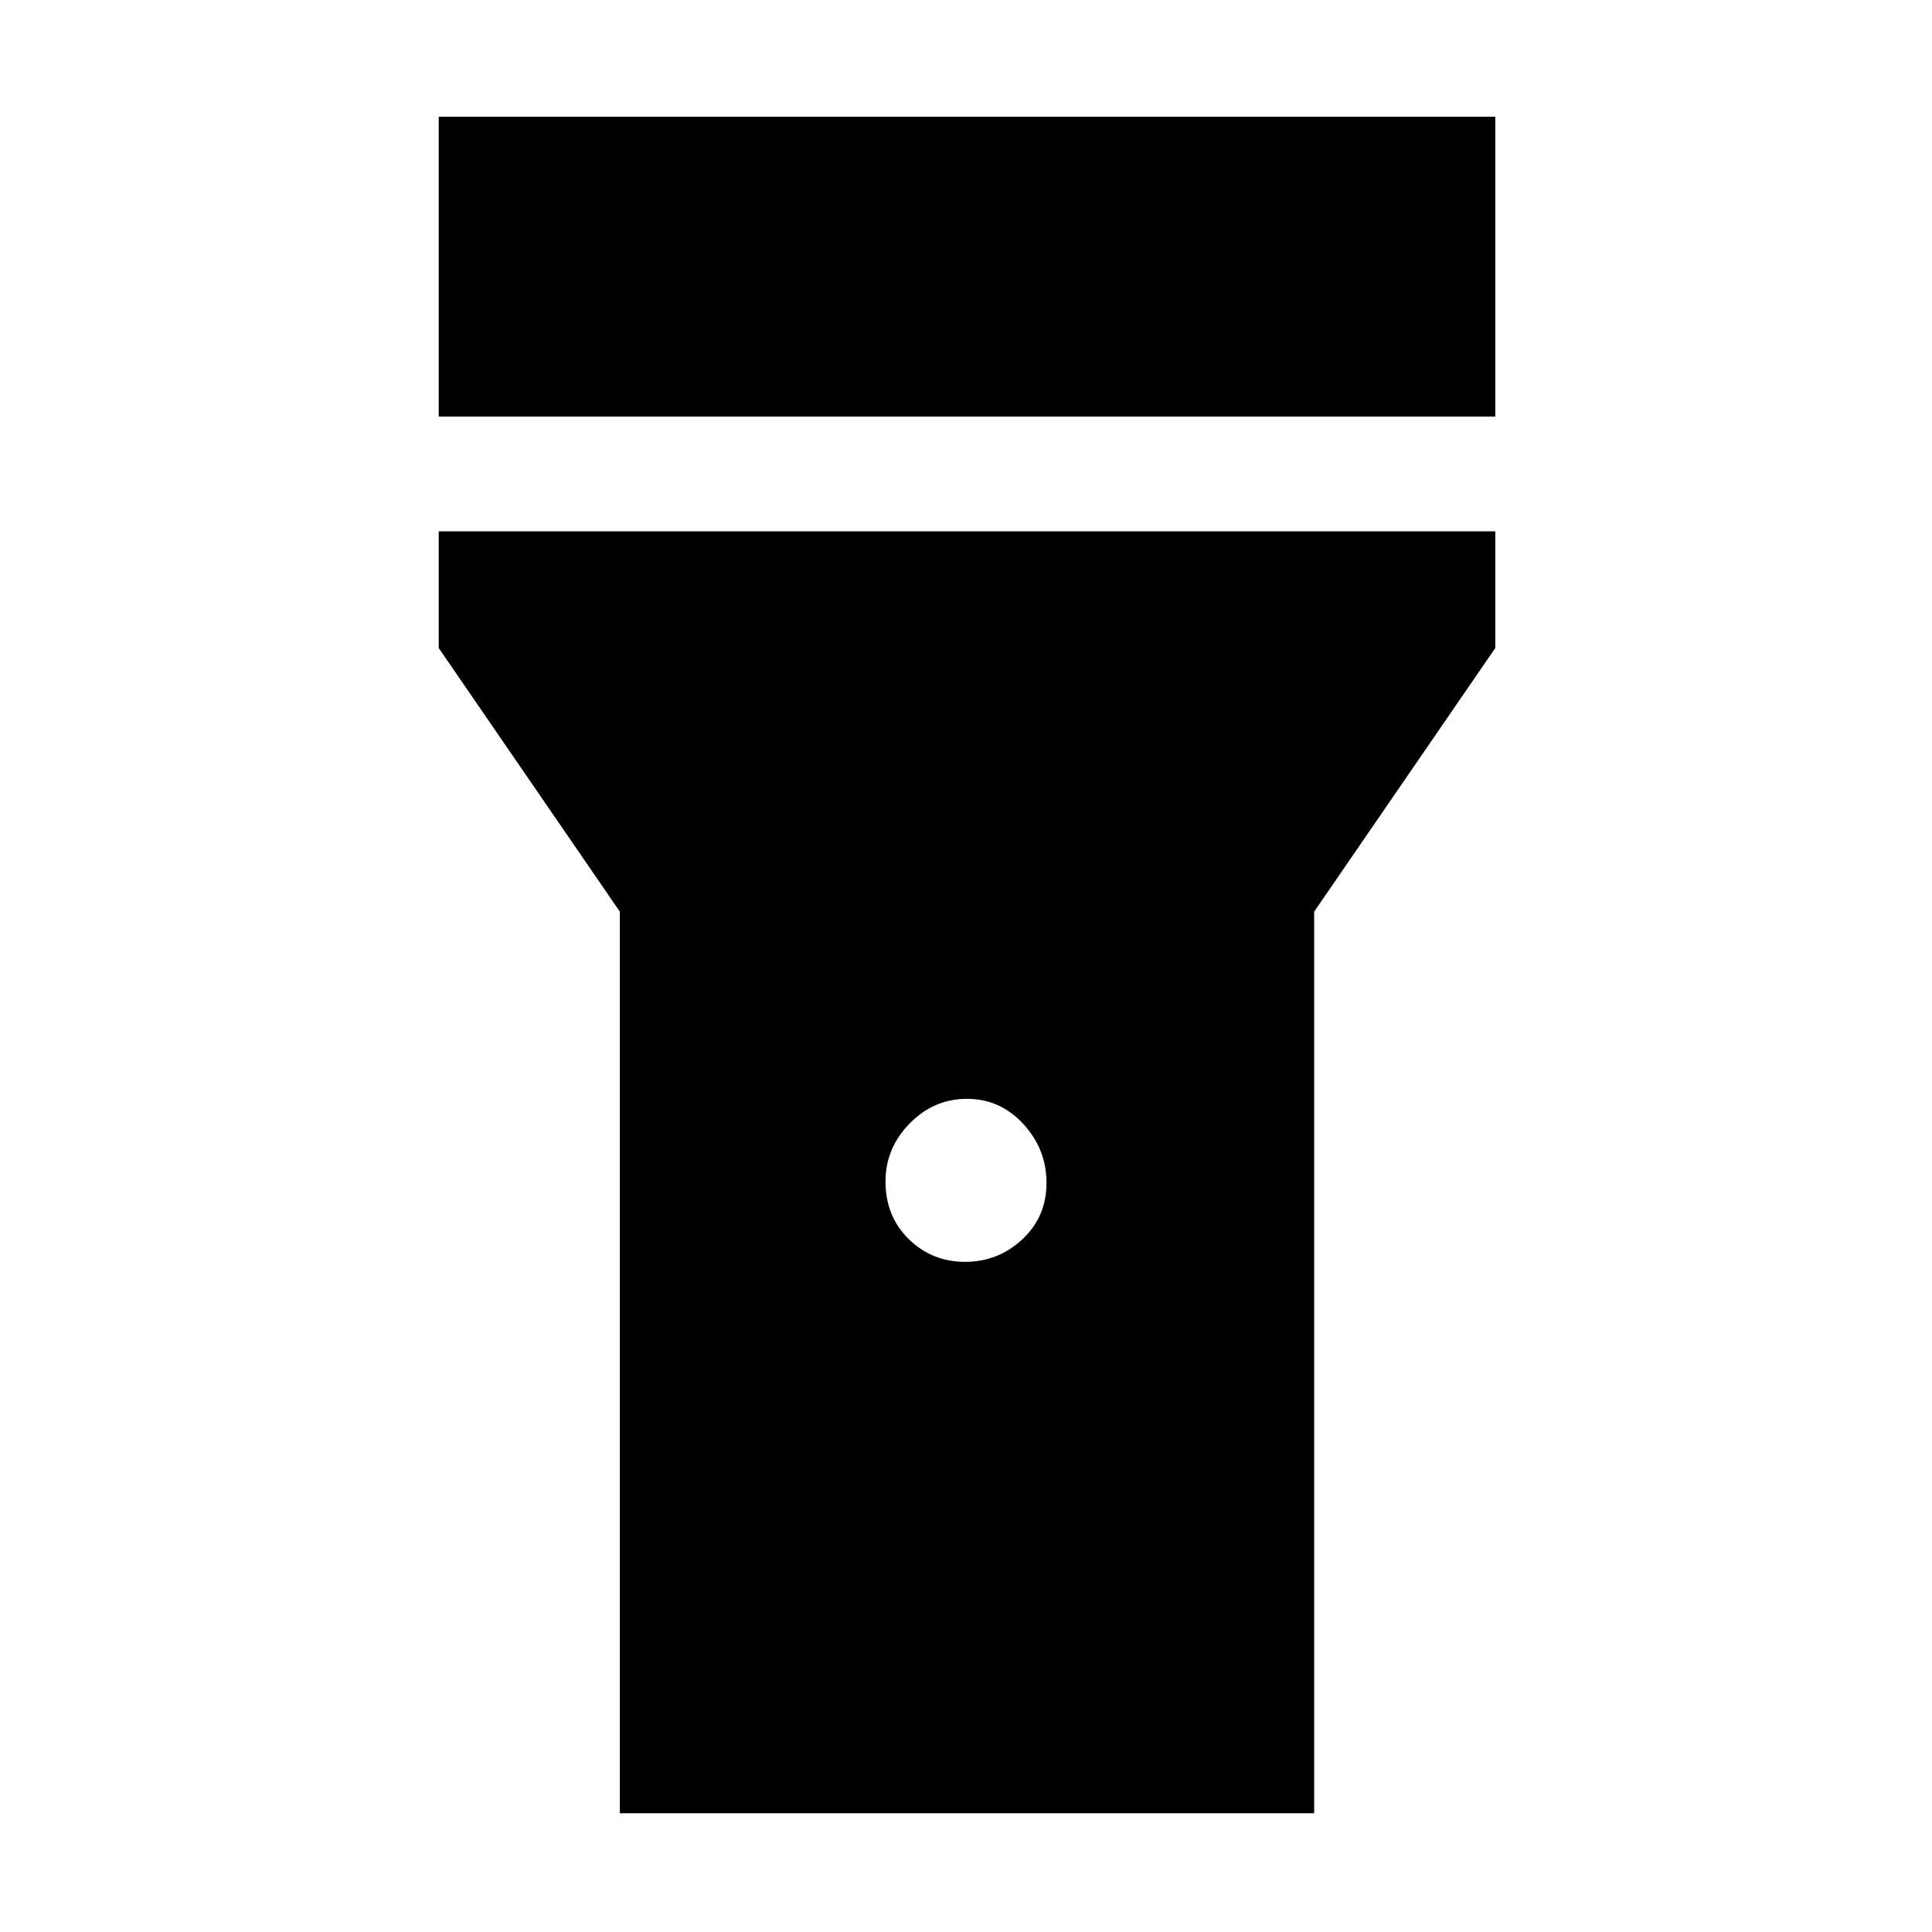 <svg xmlns="http://www.w3.org/2000/svg" height="48" viewBox="0 -960 960 960" width="48"><path d="M218-753v-149h525v149H218Zm261.53 420Q496-333 508-344.21q12-11.2 12-28 0-16.79-11.53-29.29t-28-12.5Q464-414 452-401.74q-12 12.25-12 28.8 0 17.29 11.53 28.62 11.53 11.32 28 11.32ZM308-59v-448l-90-131v-58h525v58l-90 131v448H308Z"/></svg>